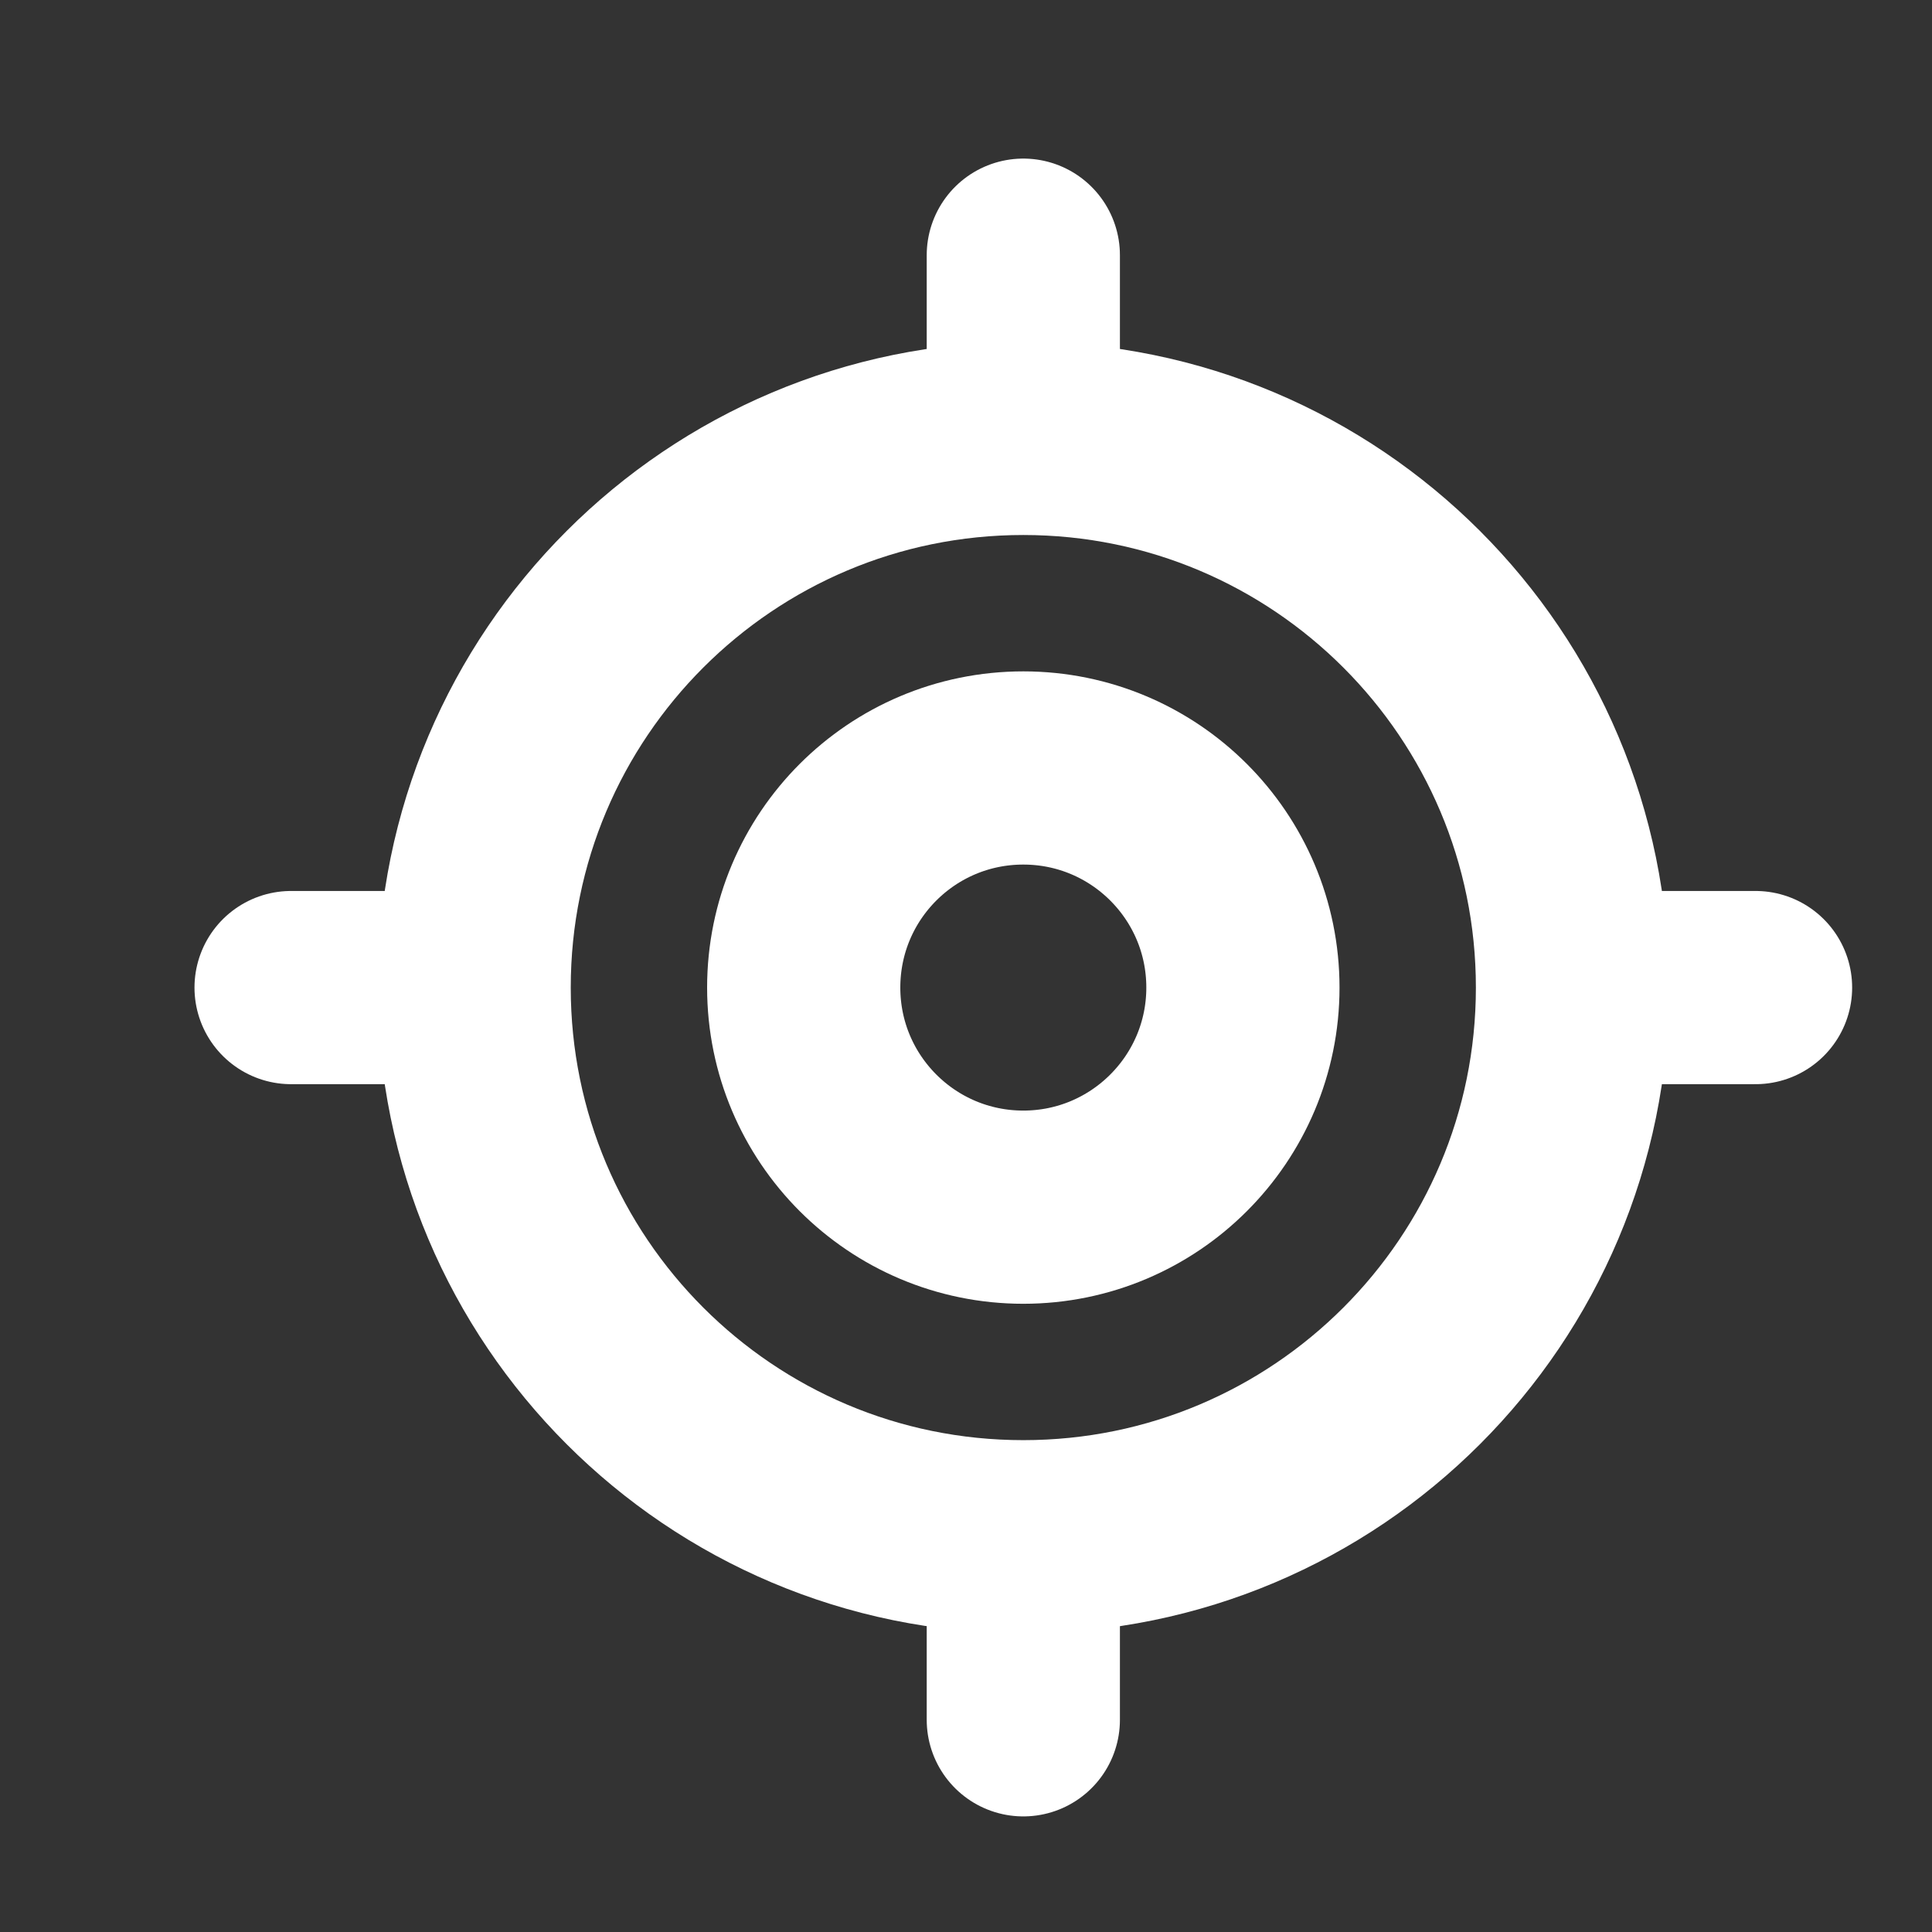 <svg width="12" height="12" viewBox="0 0 12 12" fill="none" xmlns="http://www.w3.org/2000/svg">
<rect x="0" y="0" width="12" height="12" fill="#333333" stroke="none"/>
<path d="M6.356 9.545C8.24 9.545 9.767 8.018 9.767 6.134C9.767 4.25 8.24 2.723 6.356 2.723C4.472 2.723 2.945 4.25 2.945 6.134C2.945 8.018 4.472 9.545 6.356 9.545Z" stroke="white" stroke-width="1.2" stroke-linecap="round" stroke-linejoin="round"/>
<path d="M6.356 7.498C7.109 7.498 7.72 6.887 7.72 6.134C7.72 5.38 7.109 4.77 6.356 4.77C5.602 4.77 4.992 5.38 4.992 6.134C4.992 6.887 5.602 7.498 6.356 7.498Z" stroke="white" stroke-width="1.2" stroke-linecap="round" stroke-linejoin="round"/>
<path d="M6.356 2.495V1.585" stroke="white" stroke-width="1.2" stroke-linecap="round" stroke-linejoin="round"/>
<path d="M2.717 6.134H1.808" stroke="white" stroke-width="1.2" stroke-linecap="round" stroke-linejoin="round"/>
<path d="M6.356 9.772V10.682" stroke="white" stroke-width="1.2" stroke-linecap="round" stroke-linejoin="round"/>
<path d="M9.994 6.134H10.904" stroke="white" stroke-width="1.2" stroke-linecap="round" stroke-linejoin="round"/>
</svg>
